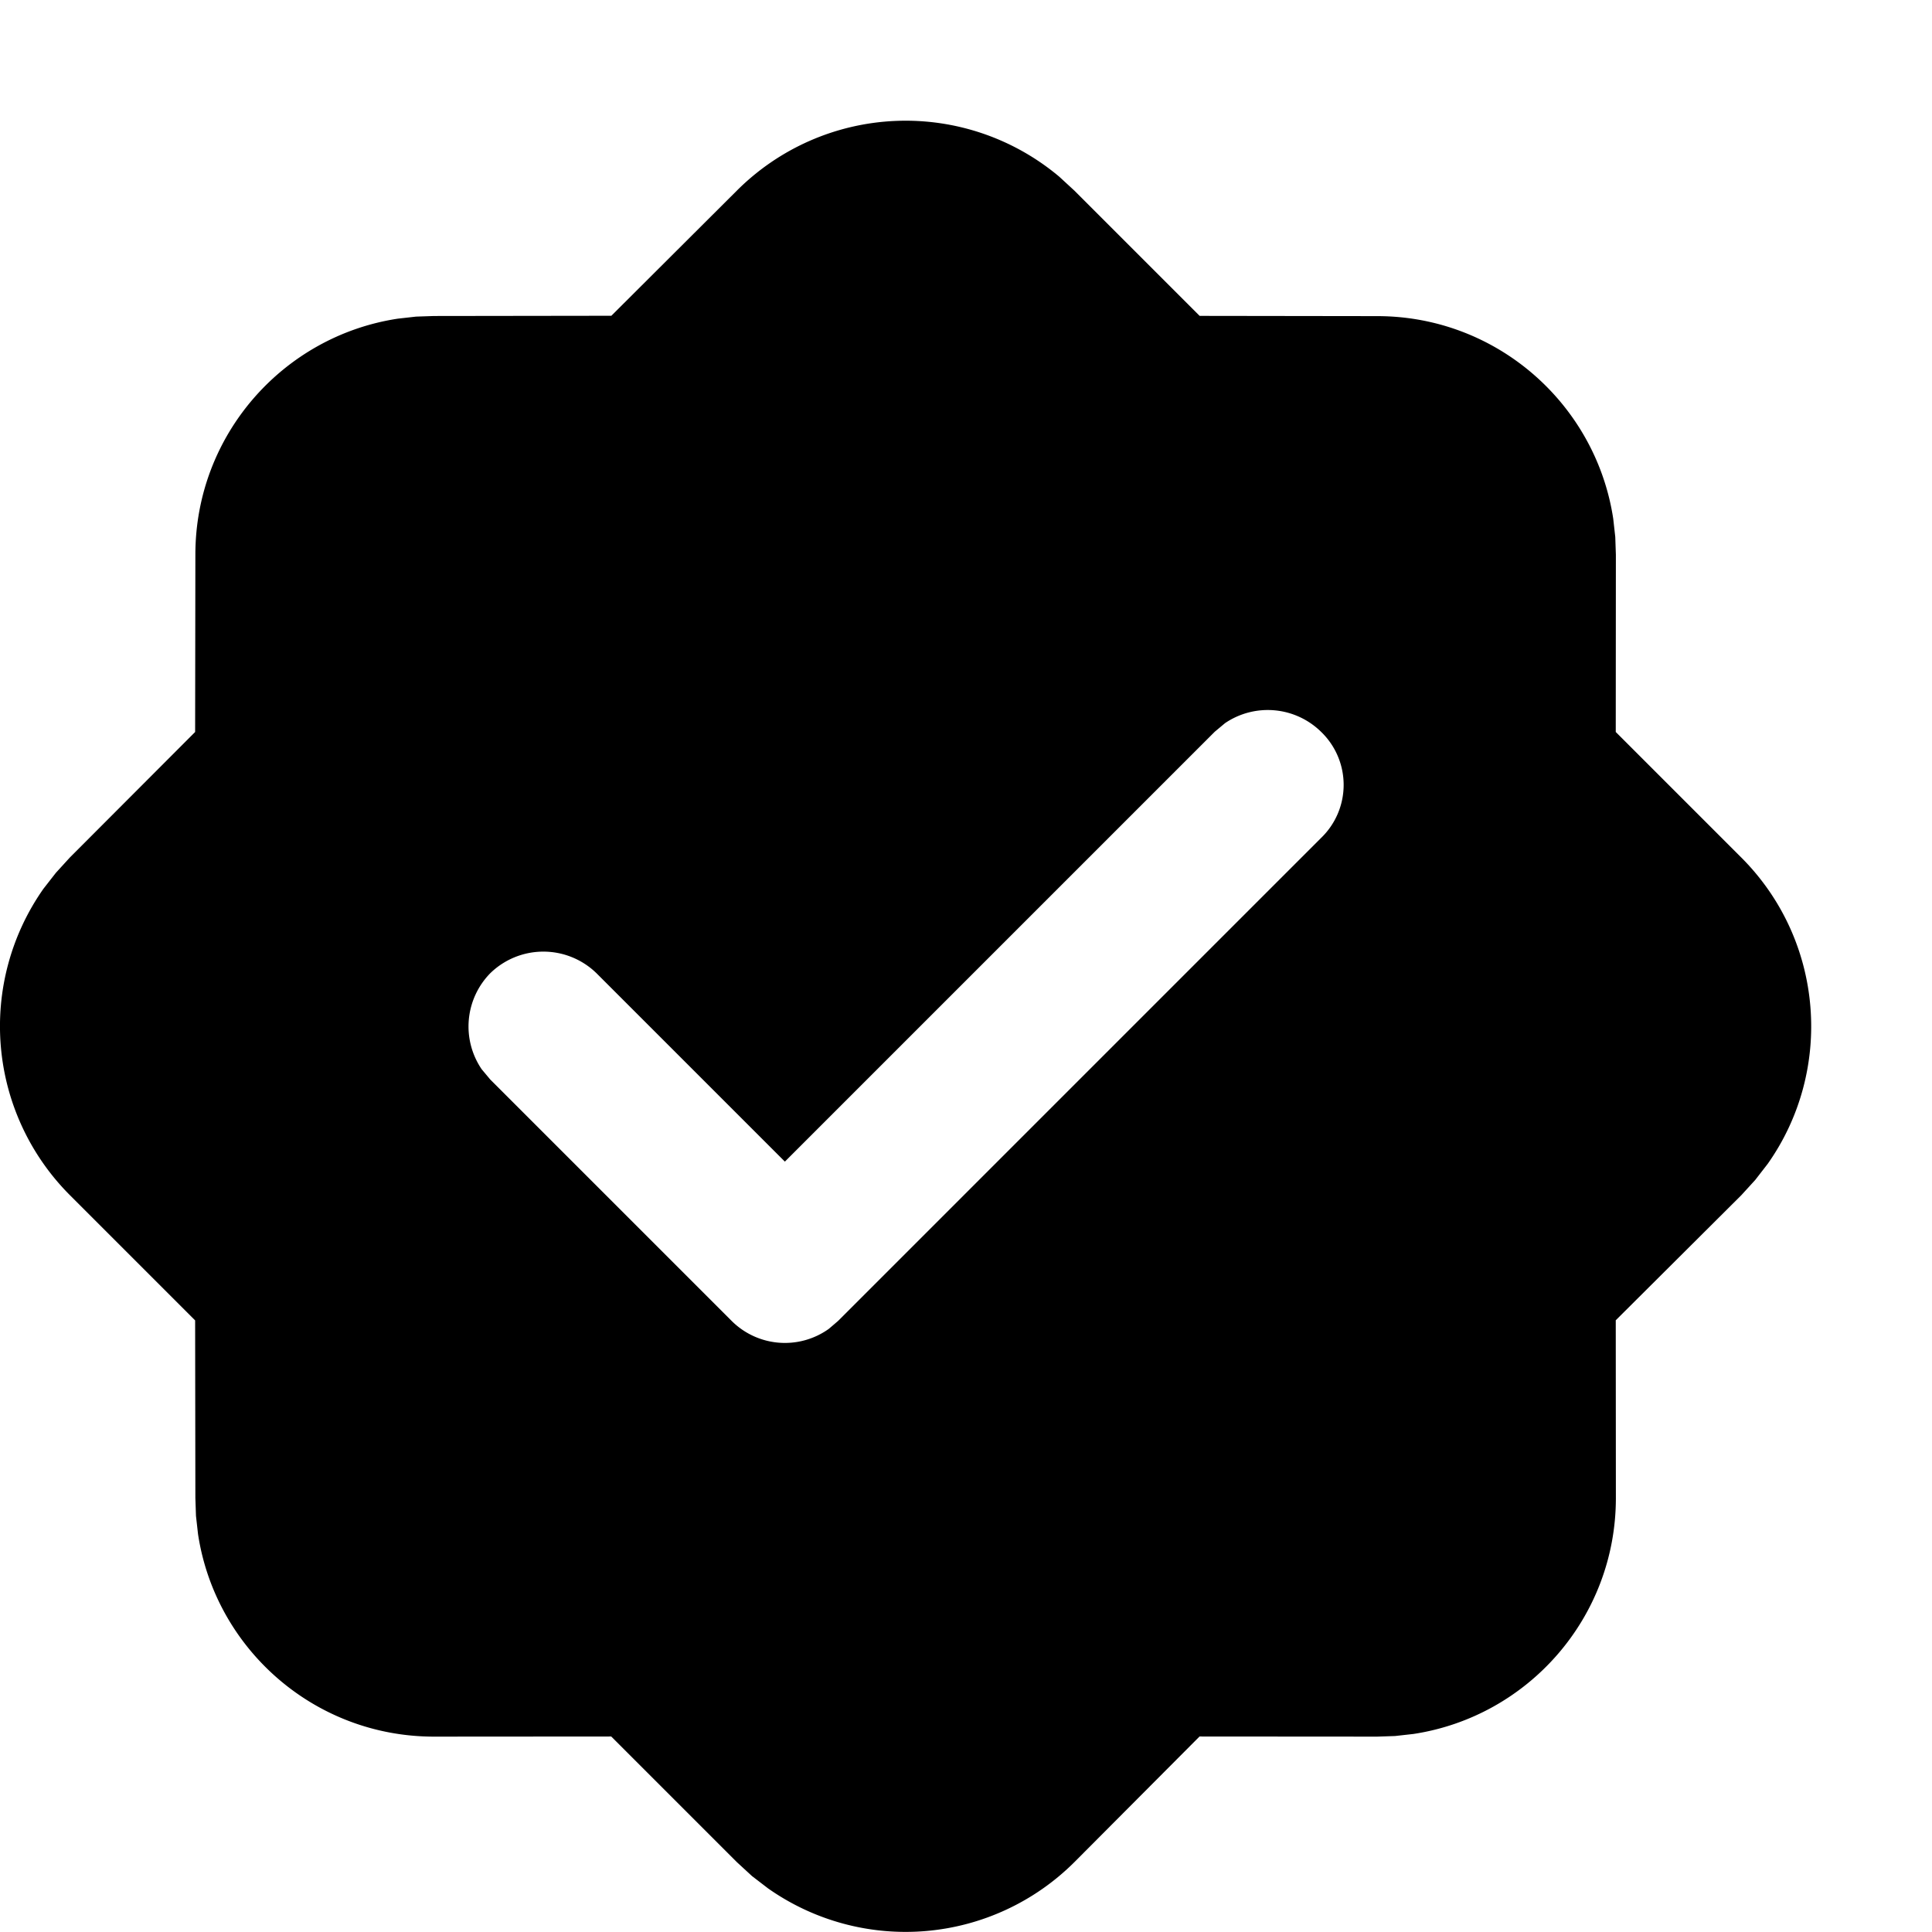 <svg xmlns="http://www.w3.org/2000/svg" width="3em" height="3em" viewBox="0 0 16 16"><path fill="currentColor" d="M6.102 1.579a1.977 1.977 0 0 1 2.67-.116l.126.116l1.037 1.037l1.47.002c.99 0 1.81.727 1.955 1.677l.017.152l.005.148l-.001 1.467l1.04 1.04c.69.691.763 1.766.218 2.537l-.103.133l-.115.126l-1.04 1.036l.001 1.472c0 .99-.727 1.81-1.677 1.954l-.152.017l-.148.005l-1.471-.001l-1.036 1.04a1.98 1.98 0 0 1-2.537.218l-.133-.102l-.126-.116l-1.04-1.04l-1.468.001c-.99 0-1.81-.727-1.954-1.677l-.017-.151l-.005-.148l-.002-1.471L.579 9.898A1.98 1.98 0 0 1 .36 7.36l.103-.132l.115-.126l1.038-1.04l.002-1.469c0-.99.727-1.81 1.677-1.954l.151-.017l.148-.005l1.469-.002zm4.043 4.41l-.085.071L6.5 9.62L4.94 8.06a.63.63 0 0 0-.88 0a.63.63 0 0 0-.071.795l.071.085l2 2a.625.625 0 0 0 .804.065l.076-.065l4-4a.61.61 0 0 0 0-.88a.63.63 0 0 0-.795-.071"/></svg>